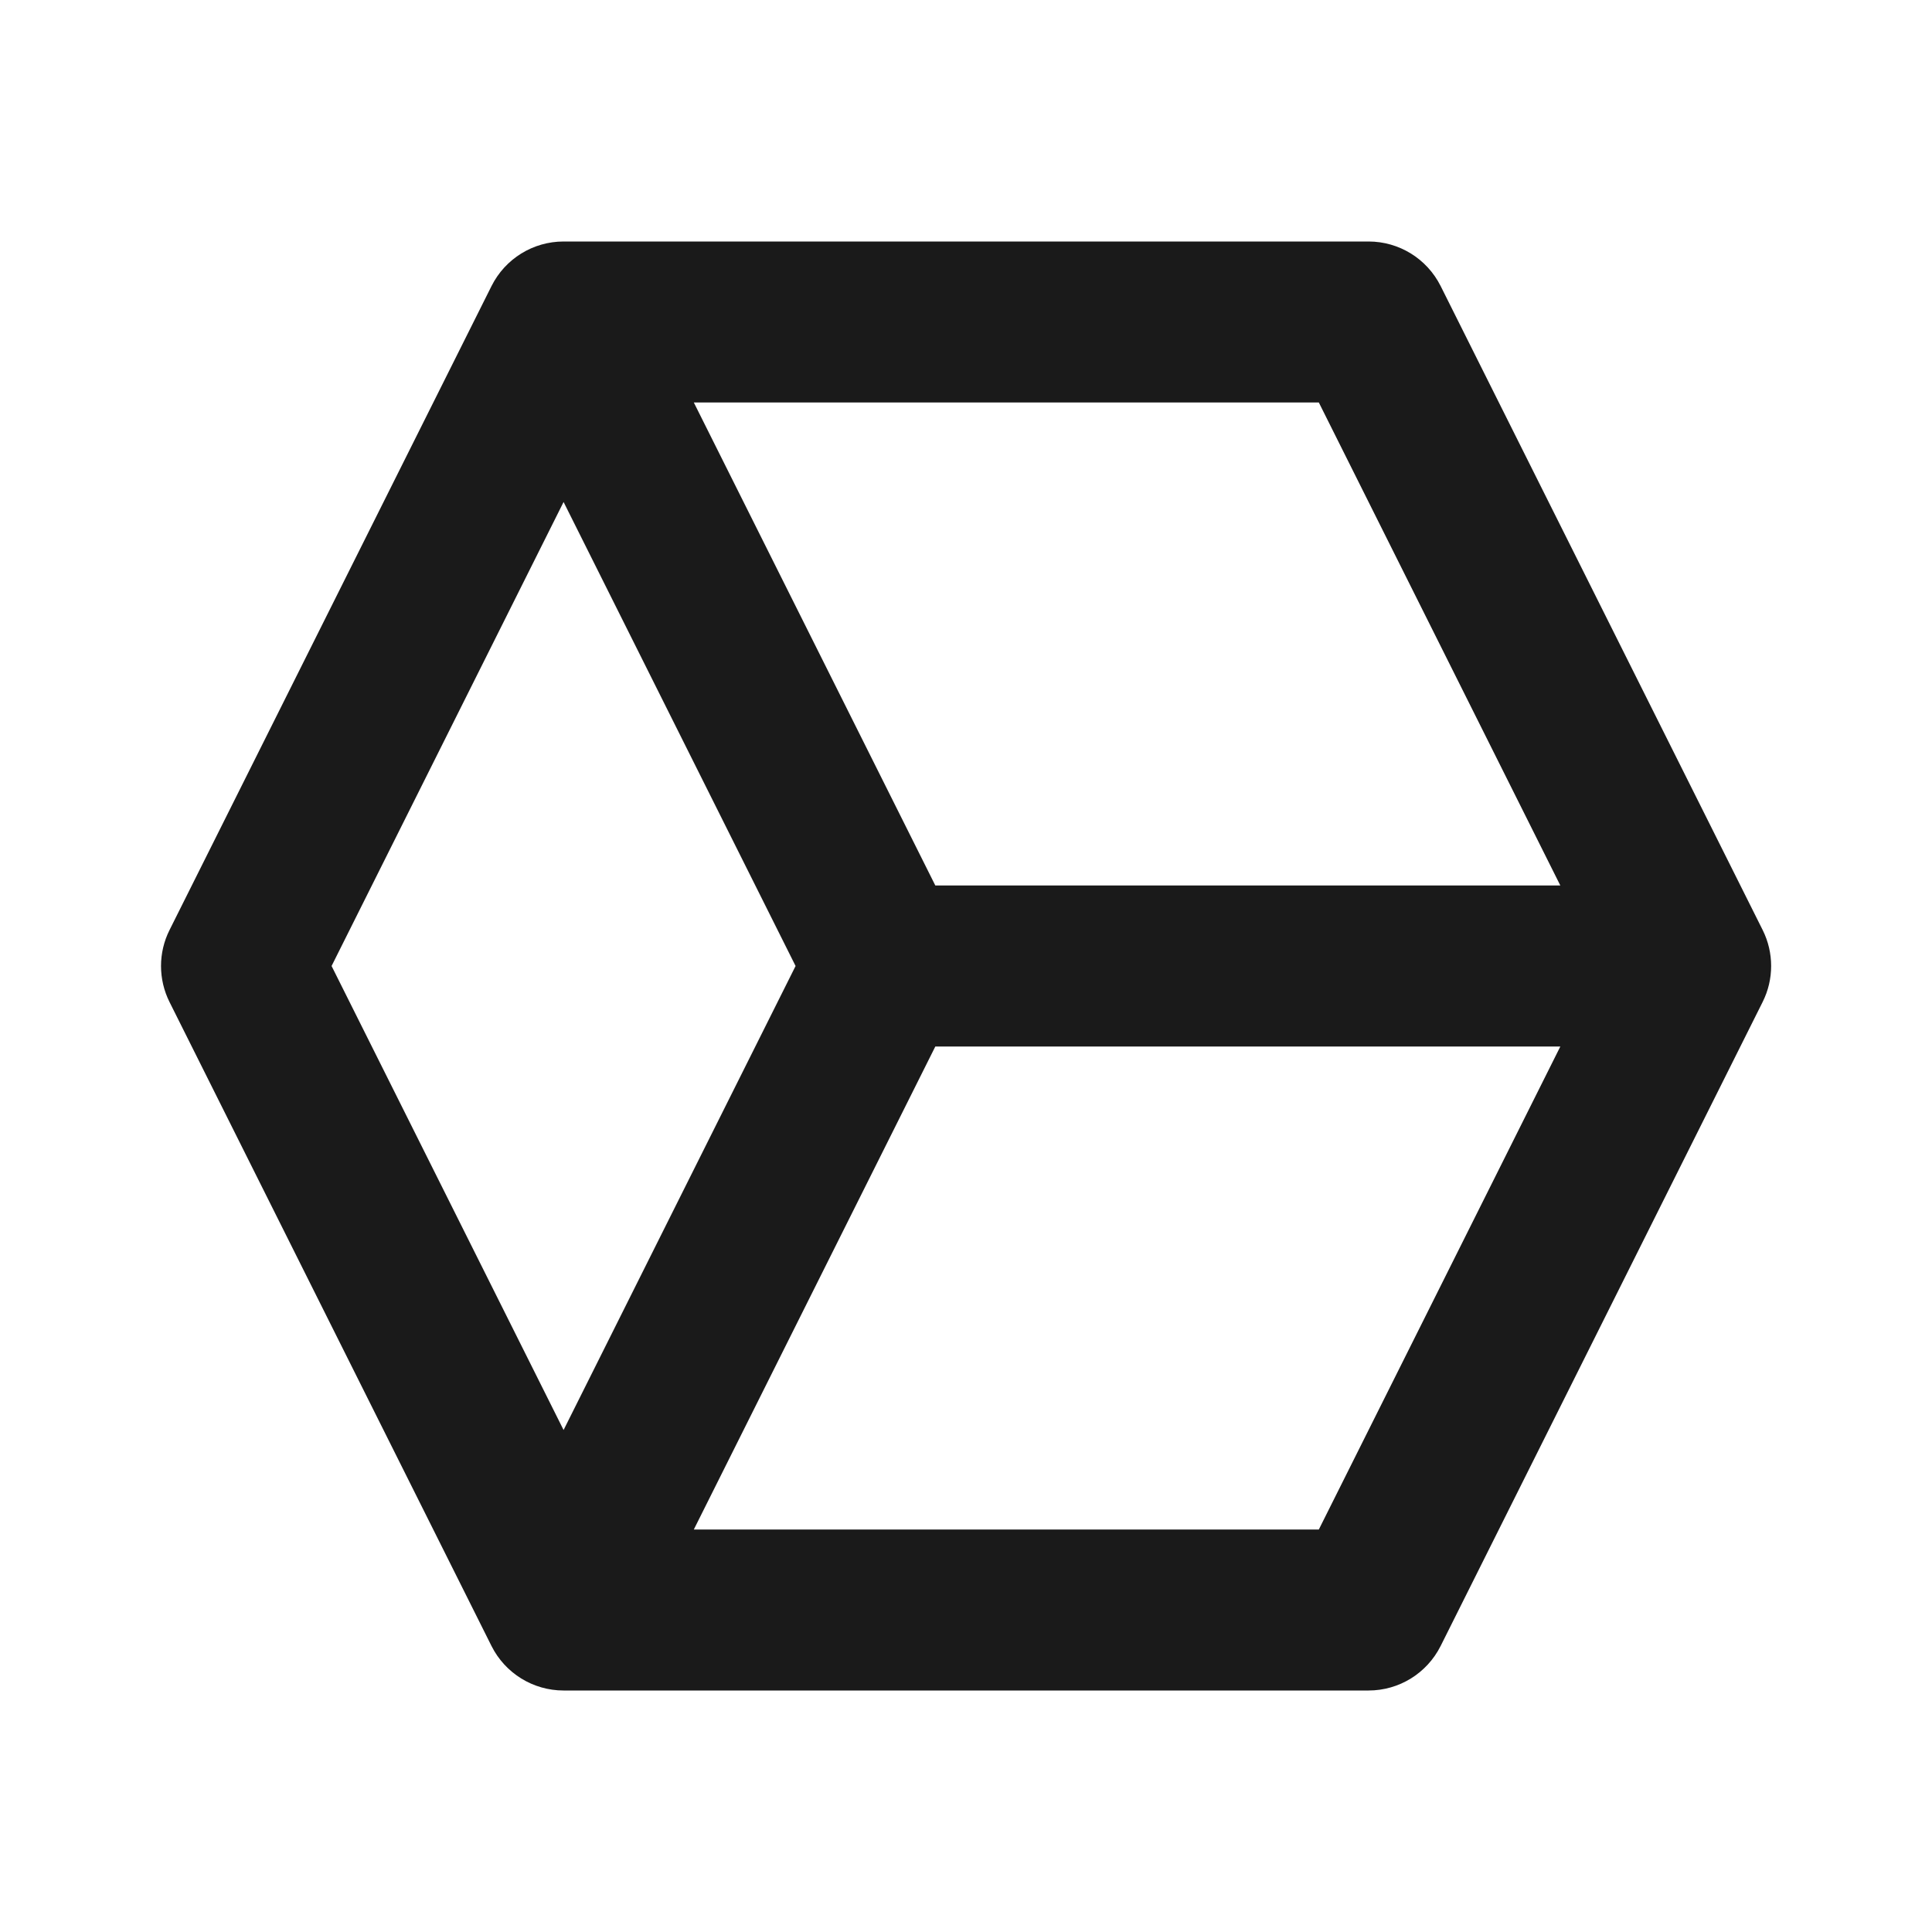 <svg width="24" height="24" viewBox="0 0 24 24" fill="none" xmlns="http://www.w3.org/2000/svg">
<path d="M17.896 3.553C17.726 3.214 17.38 3 17.001 3H7.001C6.622 3 6.276 3.214 6.106 3.553L2.106 11.553C1.965 11.834 1.965 12.166 2.106 12.448L6.106 20.448C6.276 20.786 6.622 21 7.001 21H17.001C17.38 21 17.726 20.786 17.896 20.447L21.896 12.447C22.037 12.166 22.037 11.834 21.896 11.552L17.896 3.553ZM19.383 11H11.619L8.619 5H16.383L19.383 11ZM4.119 12L7.001 6.236L9.883 12L7.001 17.764L4.119 12ZM16.383 19H8.619L11.619 13H19.383L16.383 19Z" fill="#1A1A1A"/>
</svg>
